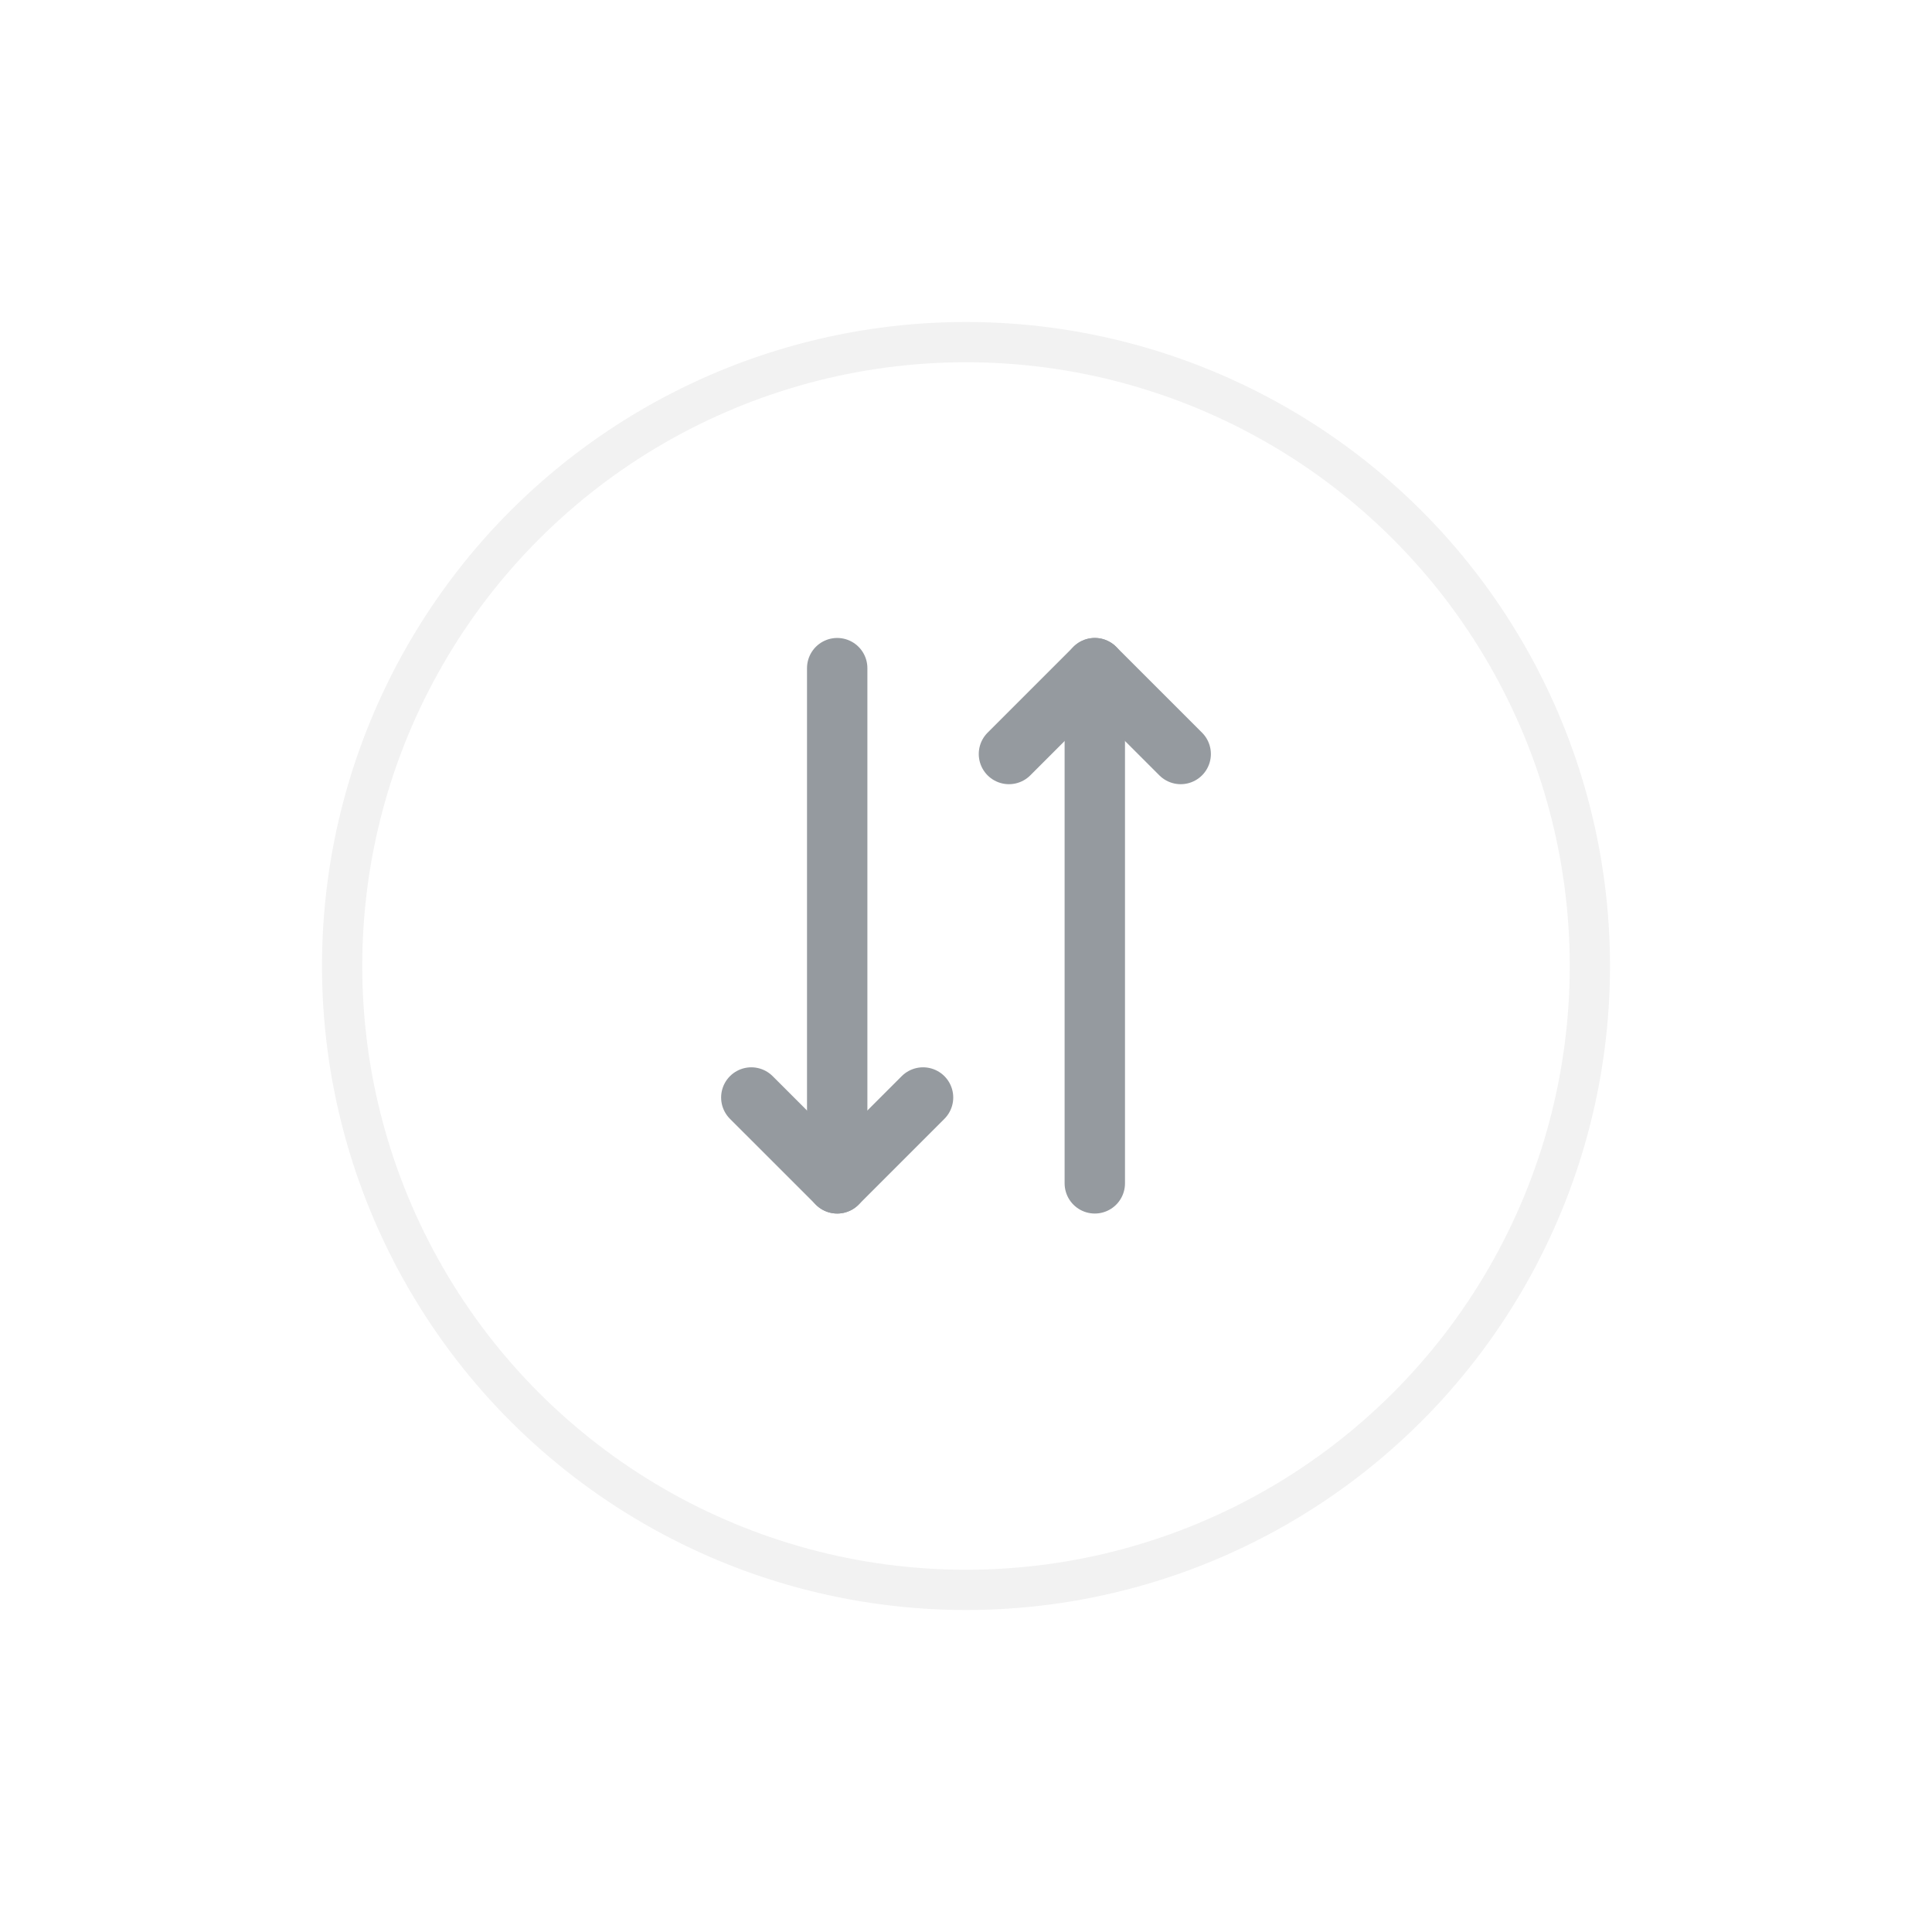 <svg width="48" height="48" viewBox="0 0 48 48" fill="none" xmlns="http://www.w3.org/2000/svg">
<g filter="url(#filter0_d)">
<circle cx="24" cy="23" r="16" transform="rotate(90 24 23)" fill="white"/>
<circle cx="24" cy="23" r="15.5" transform="rotate(90 24 23)" stroke="#F2F2F2"/>
</g>
<path d="M22.933 27.267L20.8 29.4L18.666 27.267" stroke="#959A9F" stroke-width="1.5" stroke-linecap="round" stroke-linejoin="round"/>
<path d="M20.8 16.6L20.8 29.4" stroke="#959A9F" stroke-width="1.5" stroke-linecap="round" stroke-linejoin="round"/>
<path d="M25.067 18.733L27.2 16.6L29.334 18.733" stroke="#959A9F" stroke-width="1.5" stroke-linecap="round" stroke-linejoin="round"/>
<path d="M27.2 29.4L27.2 16.6" stroke="#959A9F" stroke-width="1.5" stroke-linecap="round" stroke-linejoin="round"/>
<defs>
<filter id="filter0_d" x="0" y="0" width="48" height="48" filterUnits="userSpaceOnUse" color-interpolation-filters="sRGB">
<feFlood flood-opacity="0" result="BackgroundImageFix"/>
<feColorMatrix in="SourceAlpha" type="matrix" values="0 0 0 0 0 0 0 0 0 0 0 0 0 0 0 0 0 0 127 0"/>
<feOffset dy="1"/>
<feGaussianBlur stdDeviation="4"/>
<feColorMatrix type="matrix" values="0 0 0 0 0 0 0 0 0 0 0 0 0 0 0 0 0 0 0.05 0"/>
<feBlend mode="normal" in2="BackgroundImageFix" result="effect1_dropShadow"/>
<feBlend mode="normal" in="SourceGraphic" in2="effect1_dropShadow" result="shape"/>
</filter>
</defs>
</svg>
